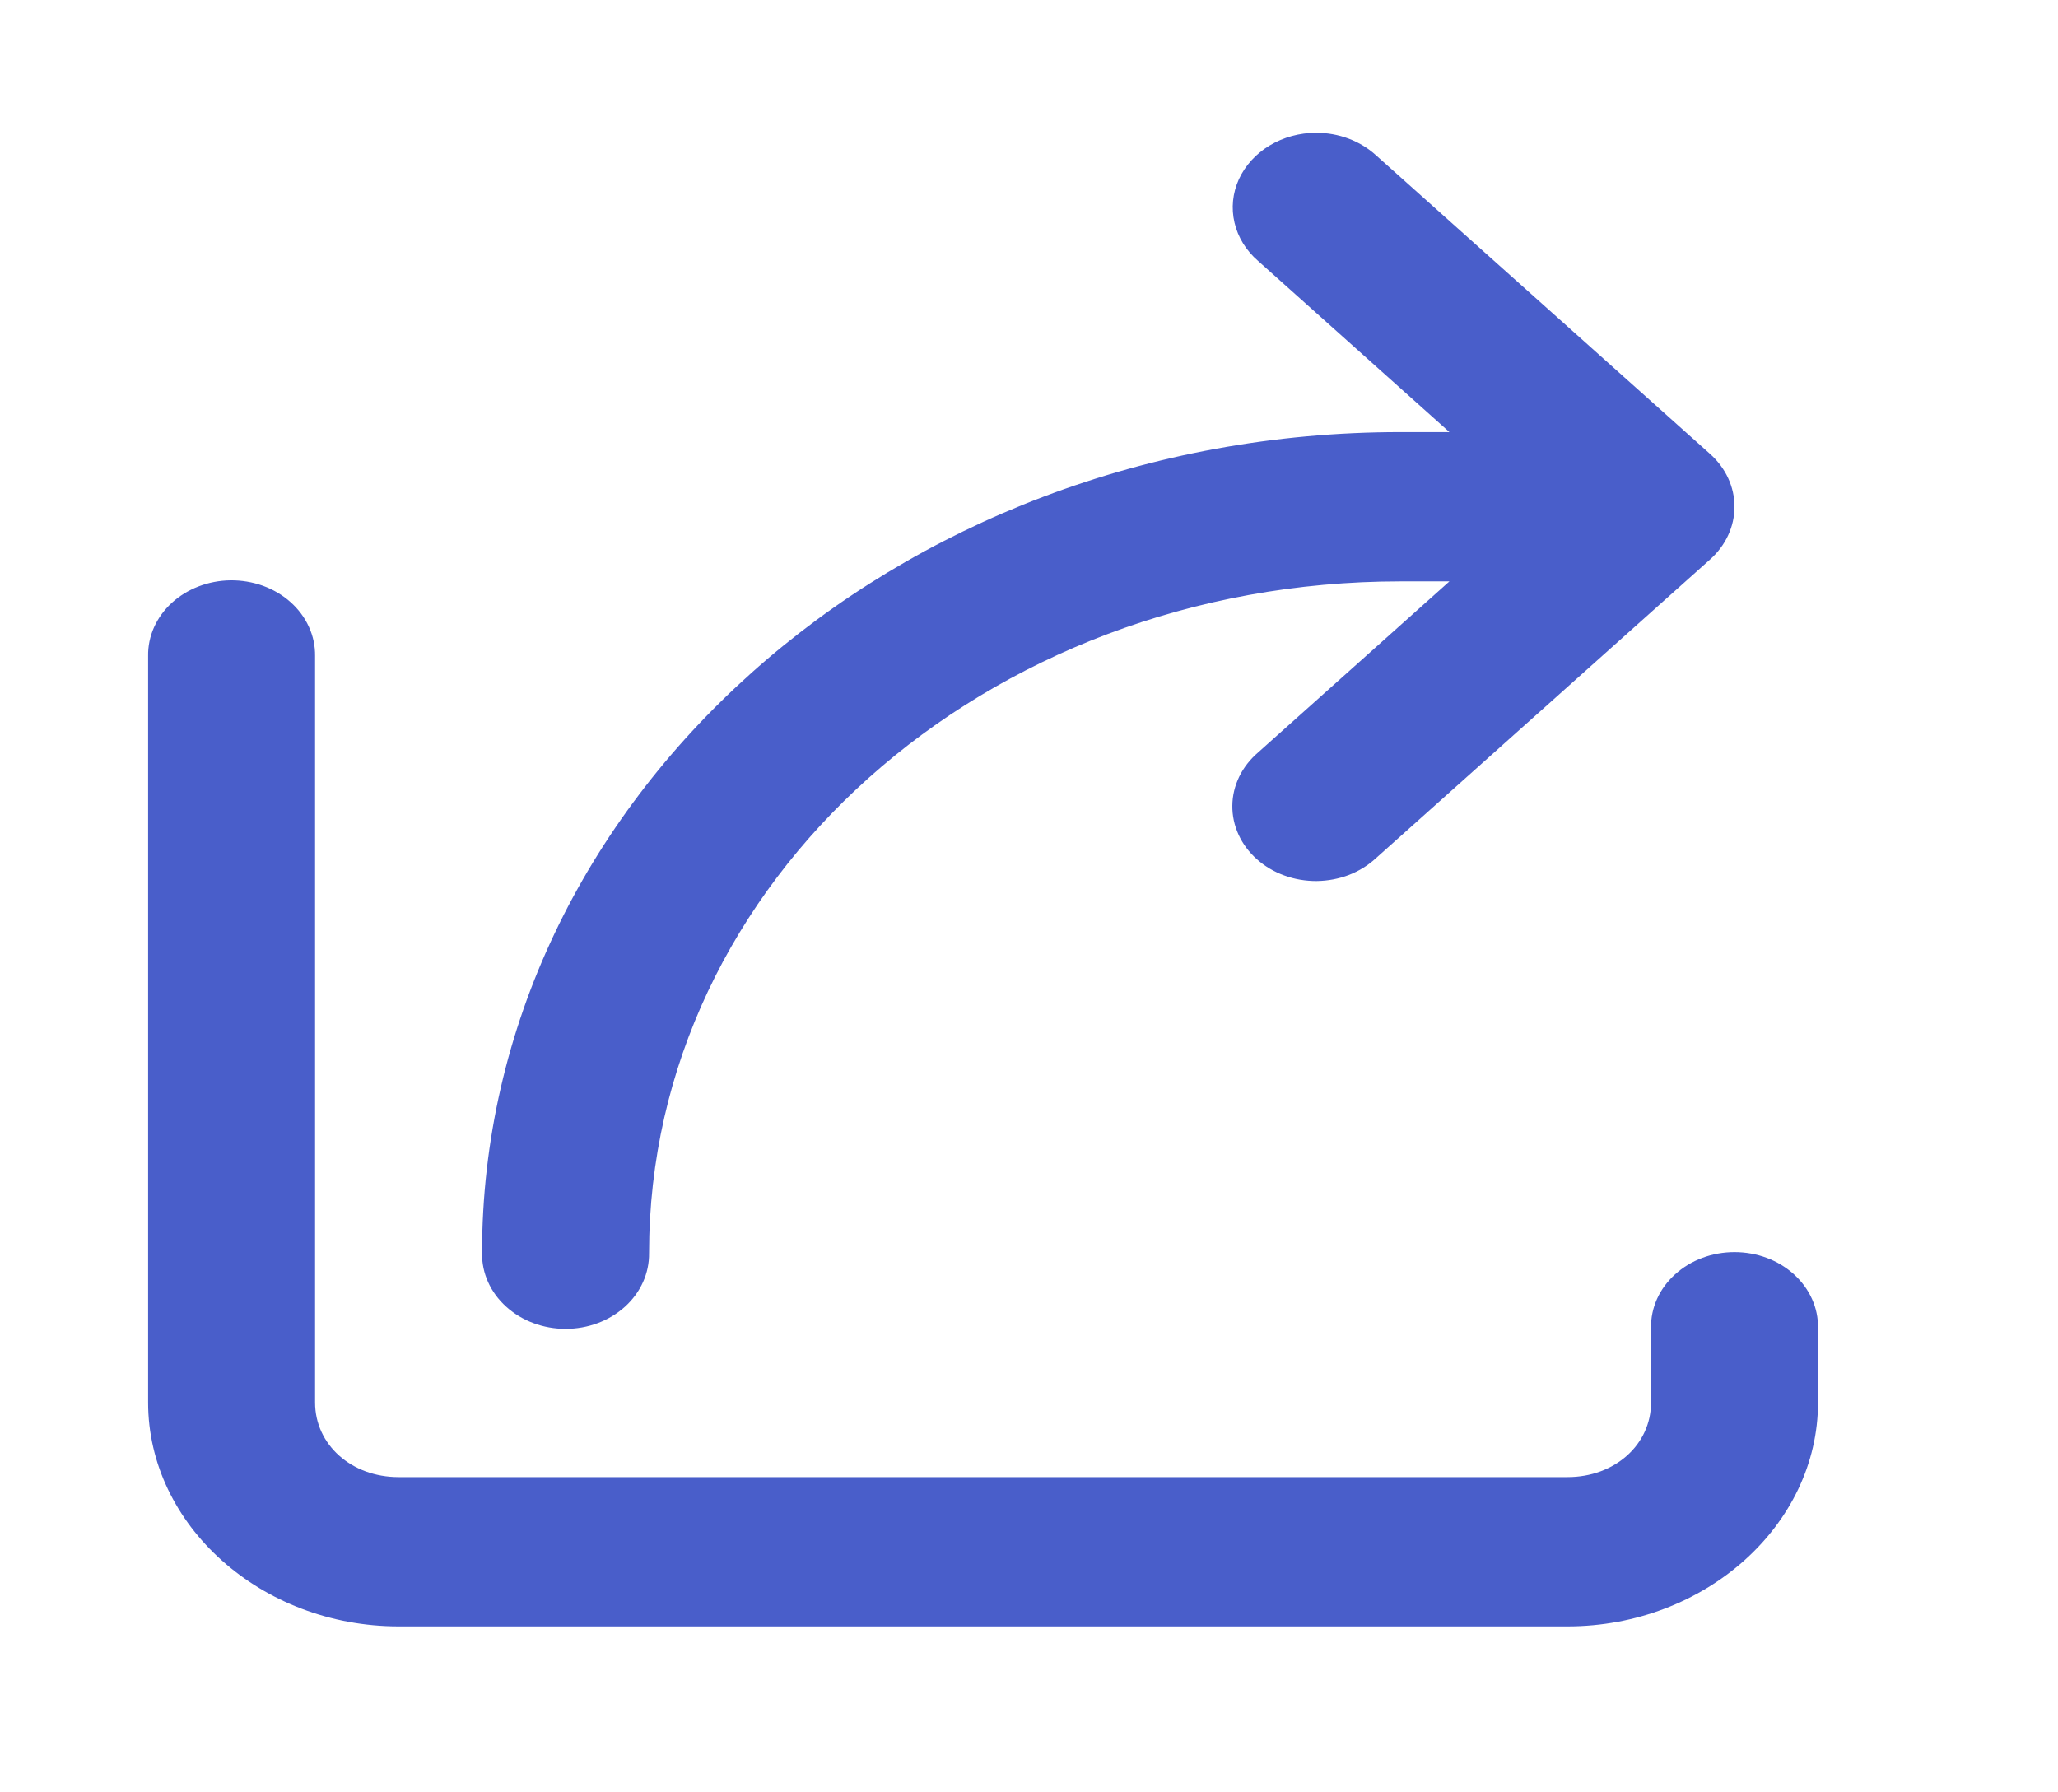 <svg width="31" height="27" viewBox="0 0 31 27" fill="none" xmlns="http://www.w3.org/2000/svg">
<path d="M19.826 2C19.576 2 19.332 2.067 19.124 2.192C18.917 2.317 18.756 2.494 18.661 2.701C18.567 2.909 18.544 3.136 18.596 3.355C18.647 3.574 18.77 3.774 18.95 3.93L21.833 6.509H21.096C13.47 6.509 7.261 12.06 7.261 18.878C7.259 19.027 7.29 19.175 7.352 19.313C7.414 19.451 7.506 19.577 7.624 19.683C7.741 19.789 7.88 19.874 8.034 19.931C8.188 19.989 8.353 20.018 8.519 20.018C8.686 20.018 8.851 19.989 9.005 19.931C9.158 19.874 9.298 19.789 9.415 19.683C9.532 19.577 9.624 19.451 9.686 19.313C9.748 19.175 9.779 19.027 9.777 18.878C9.777 13.275 14.83 8.758 21.096 8.758H21.833L18.95 11.336C18.829 11.44 18.732 11.564 18.666 11.701C18.6 11.838 18.564 11.986 18.563 12.136C18.561 12.285 18.593 12.434 18.656 12.572C18.719 12.711 18.813 12.837 18.931 12.942C19.049 13.048 19.19 13.132 19.345 13.188C19.5 13.245 19.666 13.273 19.833 13.272C20.001 13.27 20.166 13.239 20.32 13.18C20.473 13.12 20.612 13.034 20.728 12.926L25.759 8.428C25.995 8.217 26.127 7.931 26.127 7.633C26.127 7.335 25.995 7.049 25.759 6.838L20.728 2.34C20.611 2.233 20.471 2.147 20.316 2.089C20.161 2.03 19.994 2 19.826 2ZM3.469 8.742C3.136 8.747 2.818 8.87 2.586 9.083C2.354 9.297 2.226 9.584 2.231 9.882V21.127C2.231 22.976 3.935 24.5 6.004 24.5H23.612C25.681 24.5 27.385 22.976 27.385 21.127V20.002C27.387 19.853 27.357 19.705 27.294 19.567C27.232 19.429 27.14 19.303 27.023 19.197C26.906 19.091 26.767 19.006 26.613 18.949C26.459 18.891 26.294 18.862 26.127 18.862C25.961 18.862 25.796 18.891 25.642 18.949C25.488 19.006 25.349 19.091 25.232 19.197C25.115 19.303 25.022 19.429 24.96 19.567C24.898 19.705 24.867 19.853 24.87 20.002V21.127C24.87 21.762 24.323 22.251 23.612 22.251H6.004C5.293 22.251 4.746 21.762 4.746 21.127V9.882C4.748 9.732 4.717 9.582 4.653 9.443C4.59 9.304 4.496 9.177 4.377 9.071C4.258 8.964 4.116 8.881 3.96 8.824C3.804 8.768 3.637 8.74 3.469 8.742Z" fill="#495ECA"/>
</svg>
